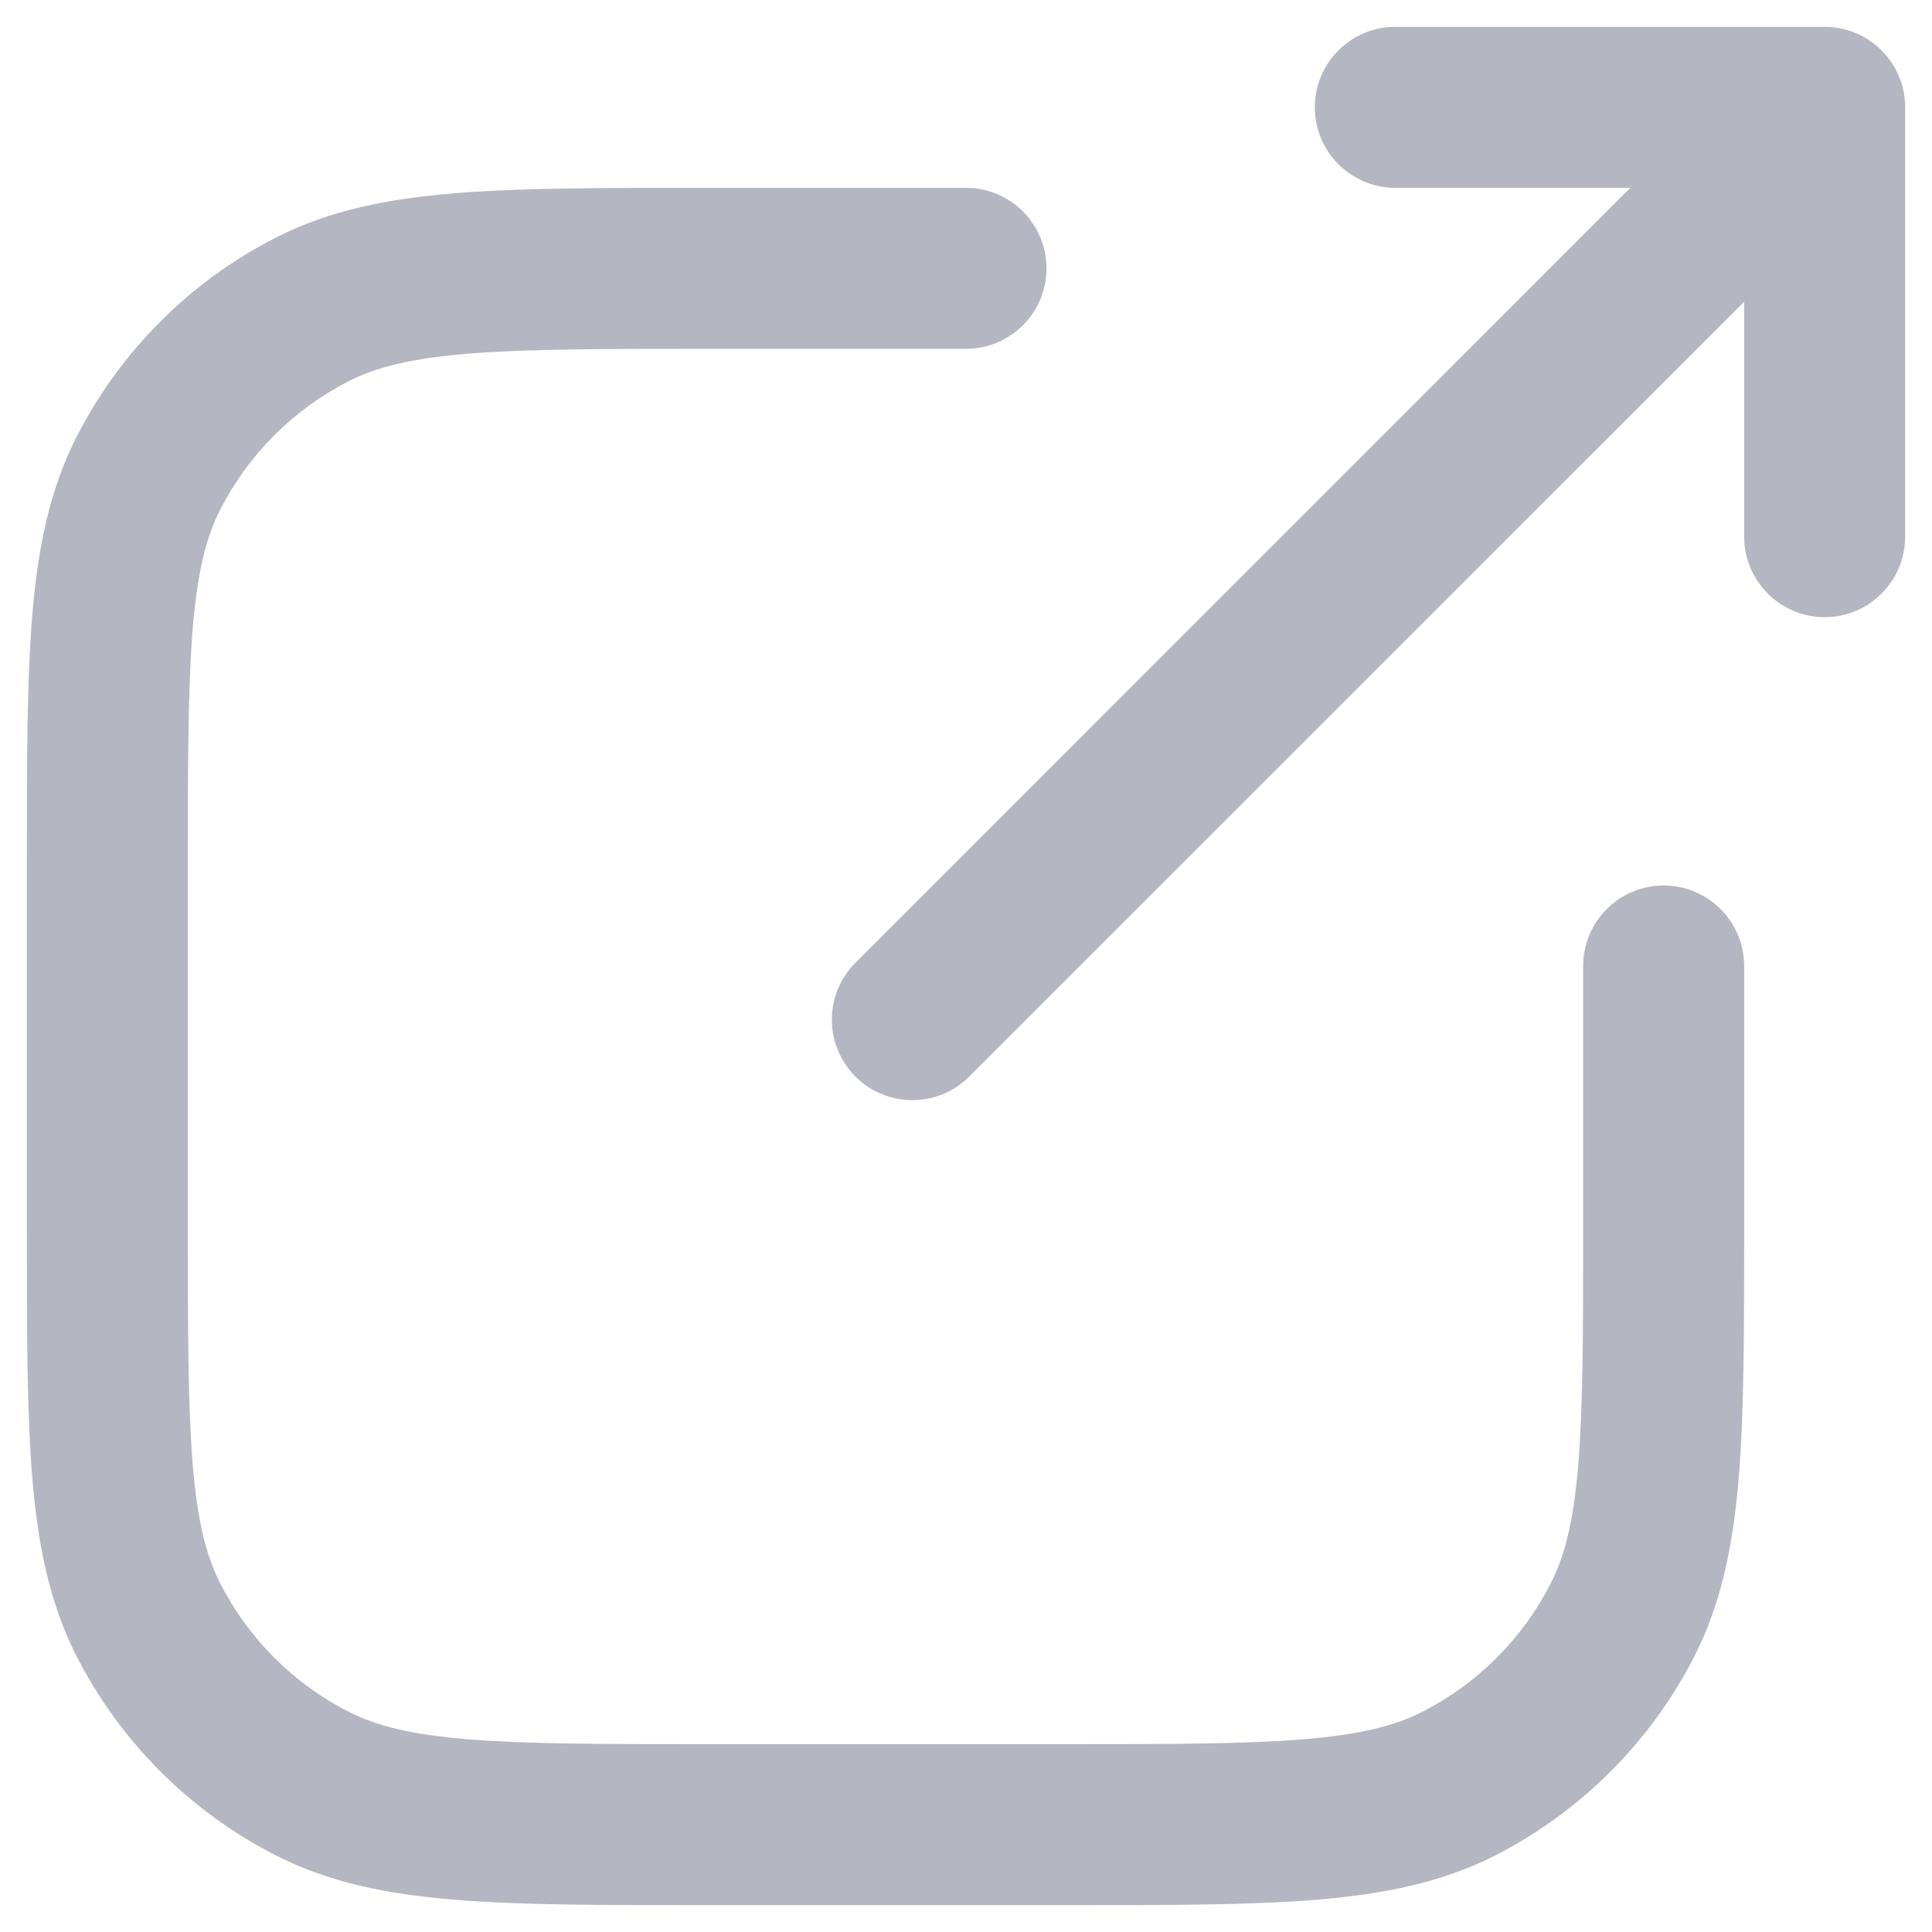 <svg width="18" height="18" viewBox="0 0 18 18" fill="none" xmlns="http://www.w3.org/2000/svg">
<path d="M13 0.25C12.586 0.25 12.25 0.586 12.25 1C12.25 1.414 12.586 1.75 13 1.75L15.189 1.75L7.97 8.97C7.677 9.263 7.677 9.737 7.97 10.03C8.263 10.323 8.737 10.323 9.03 10.03L16.25 2.811V5C16.25 5.414 16.586 5.75 17 5.75C17.414 5.75 17.75 5.414 17.75 5V1C17.75 0.801 17.671 0.61 17.53 0.47C17.39 0.329 17.199 0.25 17 0.25H13Z" fill="#B4B7C1"/>
<path d="M6.567 1.75C5.615 1.75 4.854 1.75 4.24 1.8C3.61 1.852 3.068 1.96 2.571 2.213C1.771 2.621 1.121 3.271 0.713 4.071C0.46 4.568 0.352 5.11 0.3 5.74C0.25 6.354 0.25 7.115 0.25 8.067V11.433C0.25 12.385 0.25 13.146 0.3 13.76C0.352 14.39 0.46 14.932 0.713 15.43C1.121 16.229 1.771 16.879 2.571 17.287C3.068 17.54 3.61 17.648 4.24 17.7C4.854 17.75 5.615 17.75 6.567 17.75H9.933C10.885 17.75 11.646 17.75 12.26 17.7C12.89 17.648 13.432 17.54 13.93 17.287C14.729 16.879 15.379 16.229 15.787 15.43C16.04 14.932 16.148 14.39 16.2 13.76C16.25 13.146 16.25 12.385 16.25 11.433V9C16.25 8.586 15.914 8.25 15.5 8.25C15.086 8.25 14.75 8.586 14.75 9V11.4C14.75 12.393 14.749 13.092 14.705 13.638C14.661 14.175 14.578 14.498 14.45 14.748C14.187 15.266 13.766 15.687 13.248 15.95C12.998 16.078 12.675 16.161 12.138 16.205C11.592 16.249 10.893 16.25 9.9 16.25H6.6C5.608 16.25 4.908 16.249 4.362 16.205C3.825 16.161 3.503 16.078 3.252 15.95C2.734 15.687 2.313 15.266 2.05 14.748C1.922 14.498 1.839 14.175 1.795 13.638C1.751 13.092 1.75 12.393 1.75 11.4V8.1C1.75 7.108 1.751 6.408 1.795 5.862C1.839 5.325 1.922 5.003 2.05 4.752C2.313 4.234 2.734 3.813 3.252 3.55C3.503 3.422 3.825 3.339 4.362 3.295C4.908 3.251 5.608 3.25 6.6 3.25H9C9.414 3.25 9.75 2.914 9.75 2.5C9.75 2.086 9.414 1.75 9 1.75L6.567 1.75Z" fill="#B4B7C1"/>
</svg>
